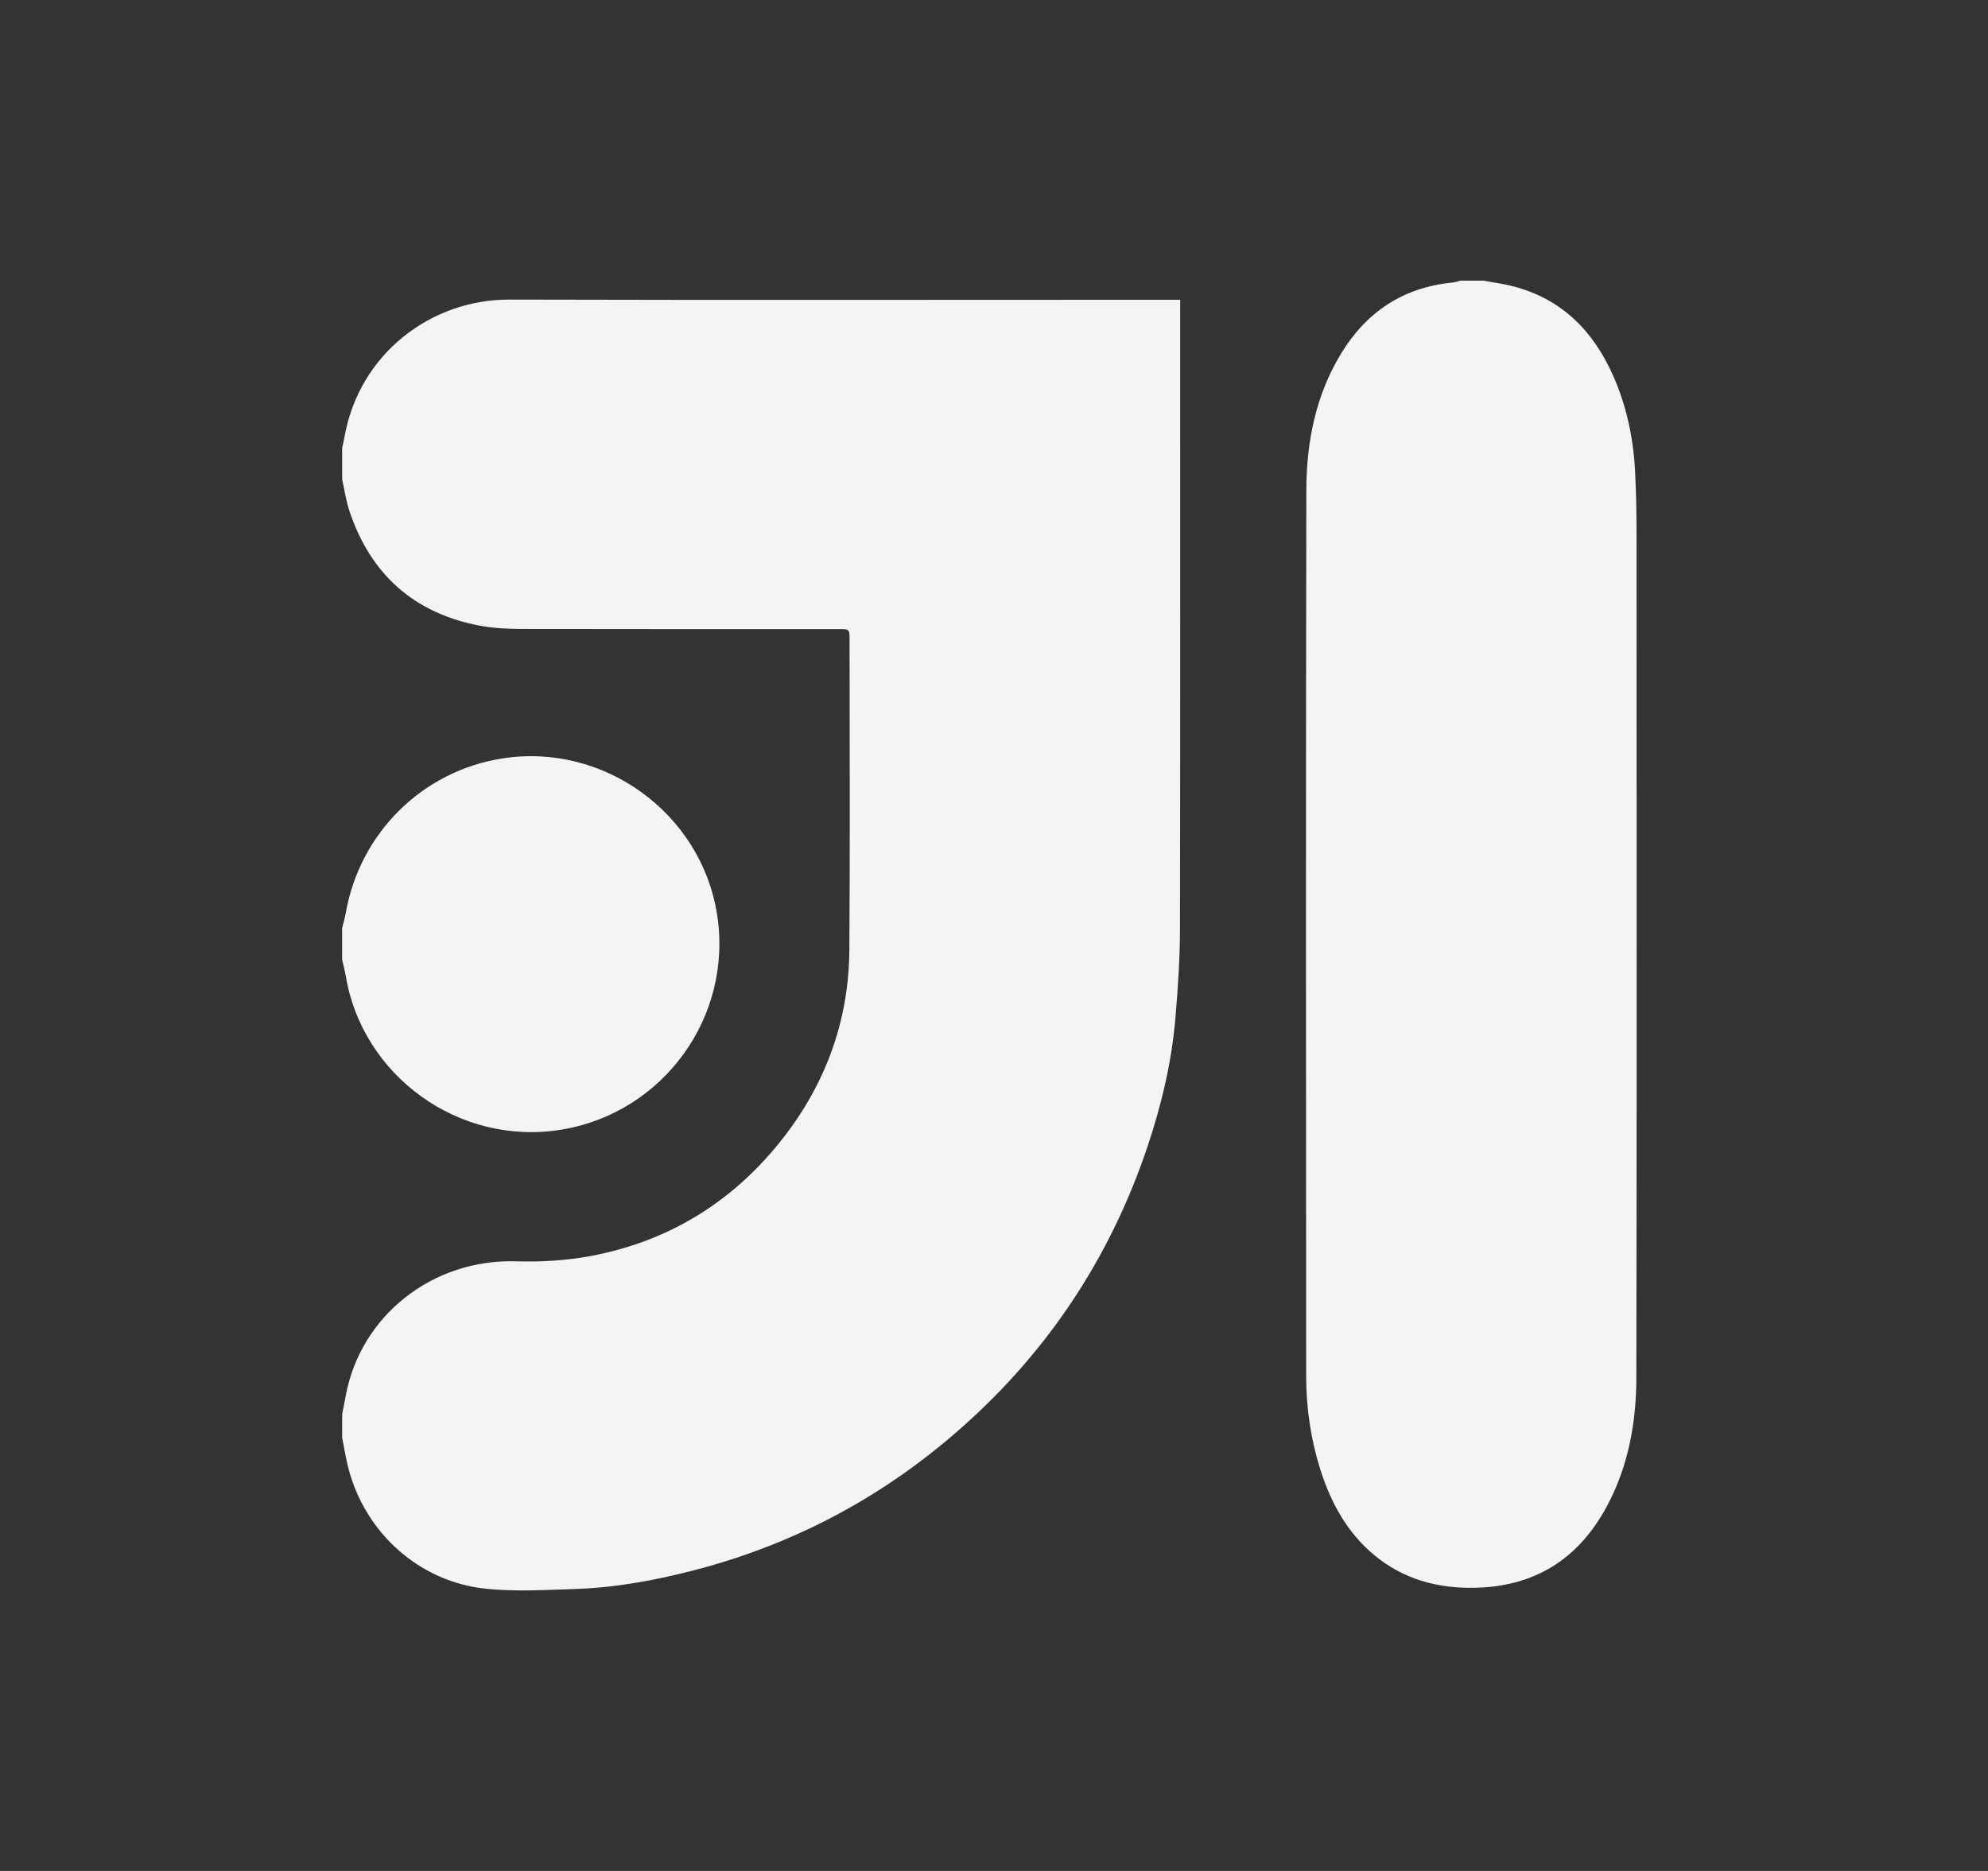 <svg height="32" viewBox="0 0 34 32" width="34" xmlns="http://www.w3.org/2000/svg"><rect x="0" y="0" width="34" height="32" fill="#333333" stroke="none"/><g fill="#f4f4f7"><path d="m5.852 8.2c0-.18 0-.36 0-.54.014-.065.029-.129.041-.194.255-1.419 1.48-2.345 2.817-2.342 3.763.01 7.526.003 11.289.003h.185v.189c0 3.524.003 7.049-.003 10.573-.001.507-.036 1.015-.078 1.52-.063.748-.236 1.477-.473 2.188-.655 1.959-1.768 3.612-3.339 4.955-1.294 1.107-2.765 1.874-4.413 2.303-.674.175-1.357.301-2.054.323-.507.016-1.019.048-1.521-.006-1.128-.119-2.048-.946-2.34-2.042-.047-.177-.074-.358-.111-.537 0-.135 0-.27 0-.405.021-.105.042-.21.061-.315.252-1.367 1.482-2.345 2.918-2.3.427.013.865-.014 1.284-.093 1.301-.247 2.374-.897 3.208-1.927.777-.96 1.193-2.062 1.203-3.298.014-1.768.004-3.537.004-5.305 0-.19 0-.191-.191-.191-1.809 0-3.618.002-5.426-.002-.237-.001-.478-.012-.71-.056-1.128-.215-1.868-.882-2.229-1.967-.057-.172-.082-.356-.122-.534z"/><path d="m25.352 4.797c.18.034.362.056.539.103.821.217 1.356.76 1.694 1.517.232.521.35 1.072.379 1.641.018.35.025.701.025 1.052.002 4.816.005 9.632-.003 14.449-.001.772-.137 1.529-.513 2.22-.485.893-1.233 1.36-2.258 1.378-.639.011-1.219-.149-1.714-.561-.463-.386-.741-.895-.92-1.461-.163-.517-.241-1.05-.242-1.59-.004-5.055-.007-10.11.003-15.164.002-.819.158-1.616.593-2.332.436-.718 1.068-1.135 1.911-1.217.044-.004.086-.021.129-.032h.378z"/><path d="m5.852 15.871c.021-.085.046-.169.061-.254.24-1.371 1.312-2.431 2.677-2.645 1.735-.272 3.398.933 3.673 2.662.279 1.75-.914 3.397-2.656 3.686-1.756.291-3.409-.922-3.693-2.624-.016-.095-.042-.189-.063-.284 0-.18 0-.36 0-.54z"/></g></svg>
